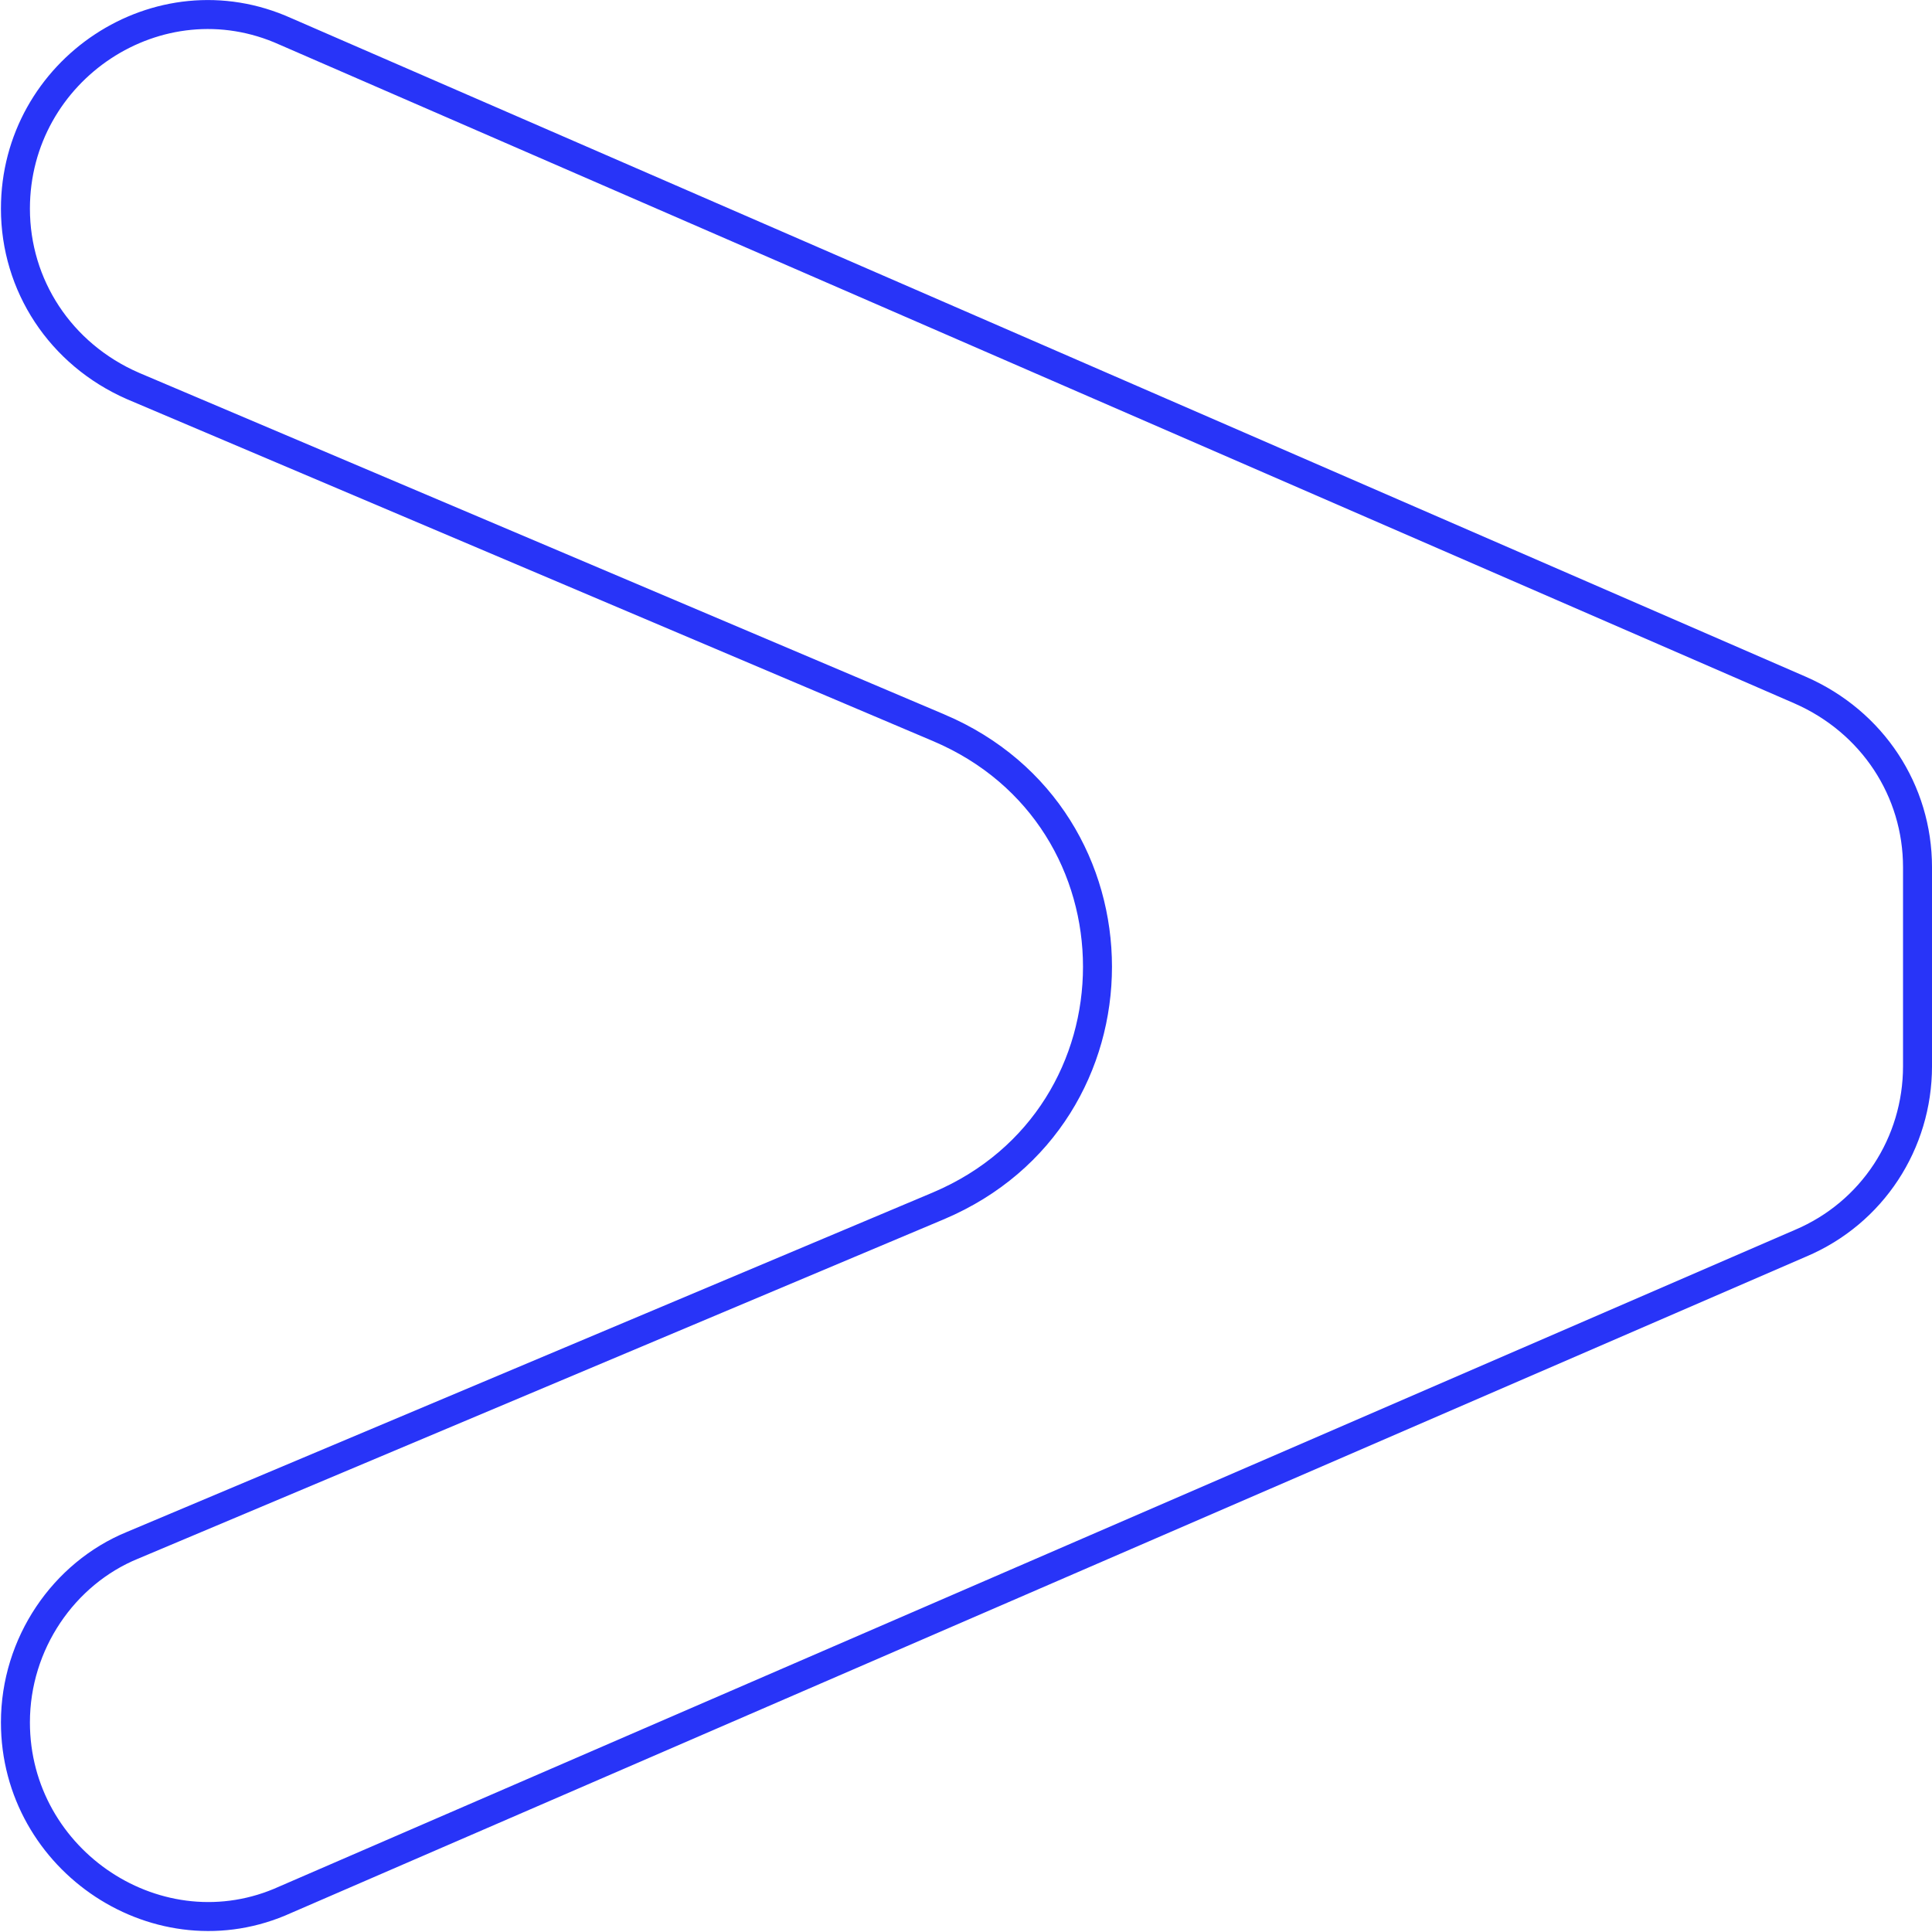<svg width="200" height="200" viewBox="0 0 200 200" fill="none" xmlns="http://www.w3.org/2000/svg">
<path d="M29.559 3.259L29.569 3.263L29.579 3.267L186.364 71.443C193.849 74.724 198.501 81.849 198.501 89.782V110.373C198.501 118.32 193.838 125.553 186.382 128.704L186.37 128.709L38.855 192.618L38.855 192.618L29.58 196.636L29.567 196.642L29.554 196.647C16.548 202.581 1.597 192.693 1.597 178.3C1.597 170.118 6.62 162.882 13.701 159.975L13.701 159.975L13.714 159.97L97.185 124.814L97.189 124.812C119.086 115.505 119.086 84.65 97.189 75.343L97.188 75.343L13.734 39.943C13.731 39.942 13.728 39.941 13.726 39.939C6.246 36.657 1.597 29.534 1.597 21.604C1.597 7.211 16.425 -2.68 29.559 3.259Z" stroke="#2834F8" stroke-width="3"/>
</svg>
